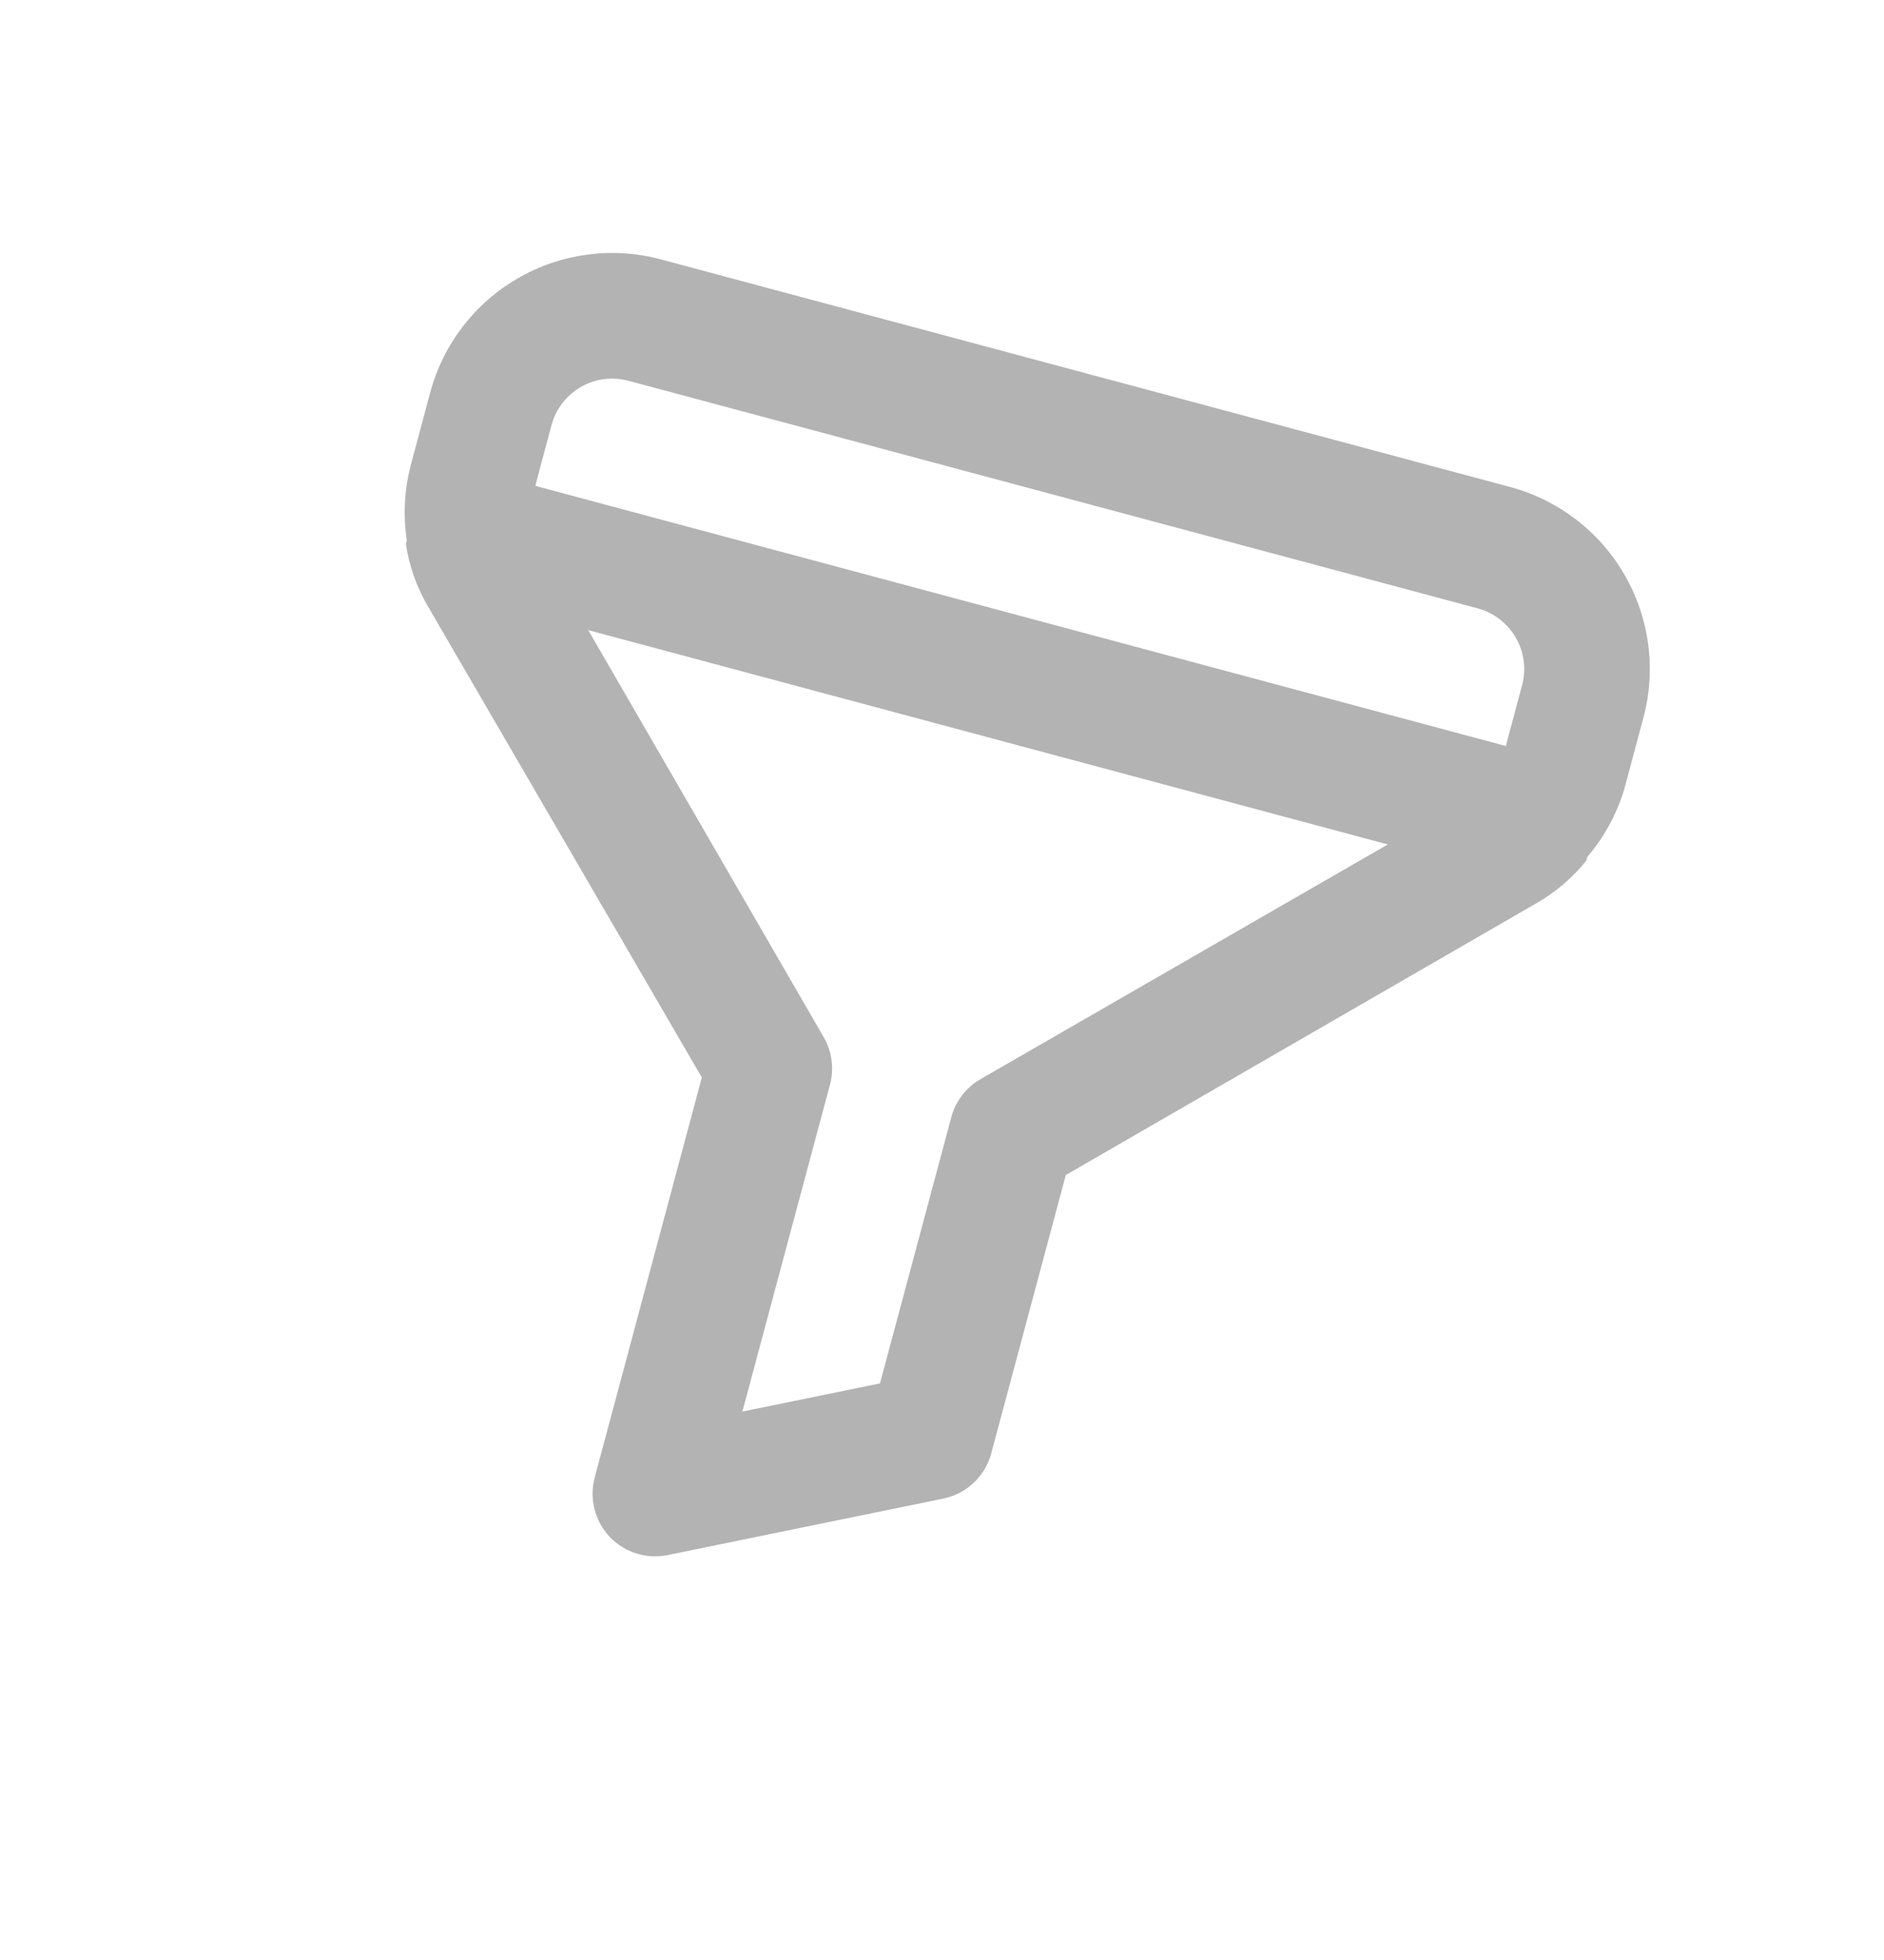 <svg width="25" height="26" viewBox="0 0 25 26" fill="none" xmlns="http://www.w3.org/2000/svg">
<g clip-path="url(#clip0_173_1498)">
<path d="M20.039 6.46L8.77 3.441C8.13 3.269 7.447 3.359 6.873 3.691C6.299 4.022 5.88 4.568 5.708 5.209L5.456 6.15C5.367 6.483 5.347 6.83 5.398 7.17L5.386 7.219C5.43 7.507 5.528 7.785 5.675 8.038L9.313 14.293L7.892 19.597C7.855 19.734 7.854 19.878 7.888 20.015C7.922 20.153 7.99 20.279 8.087 20.383C8.194 20.497 8.33 20.578 8.481 20.618C8.608 20.651 8.74 20.654 8.867 20.627L12.518 19.879C12.669 19.848 12.808 19.776 12.92 19.67C13.032 19.565 13.113 19.43 13.153 19.282L14.143 15.587L20.389 11.981C20.643 11.835 20.867 11.644 21.05 11.416L21.063 11.367C21.288 11.104 21.455 10.796 21.555 10.464L21.807 9.522C21.979 8.882 21.889 8.199 21.557 7.625C21.226 7.051 20.68 6.632 20.039 6.46ZM13.008 14.317C12.913 14.372 12.831 14.445 12.764 14.533C12.698 14.62 12.649 14.72 12.622 14.826L11.677 18.351L9.851 18.725L11.012 14.394C11.041 14.289 11.049 14.178 11.035 14.069C11.021 13.96 10.986 13.855 10.931 13.76L7.806 8.359L18.415 11.202L13.008 14.317ZM19.982 9.896L7.103 6.445L7.318 5.64C7.375 5.427 7.515 5.245 7.707 5.134C7.898 5.023 8.125 4.994 8.339 5.051L19.608 8.07C19.822 8.128 20.004 8.267 20.114 8.459C20.225 8.65 20.255 8.877 20.197 9.091L19.982 9.896Z" fill="#B3B3B3"/>
</g>
<defs>
<clipPath id="clip0_173_1498">
<rect width="20" height="20" fill="white" transform="translate(5.177 0.753) rotate(15)"/>
</clipPath>
</defs>
</svg>
